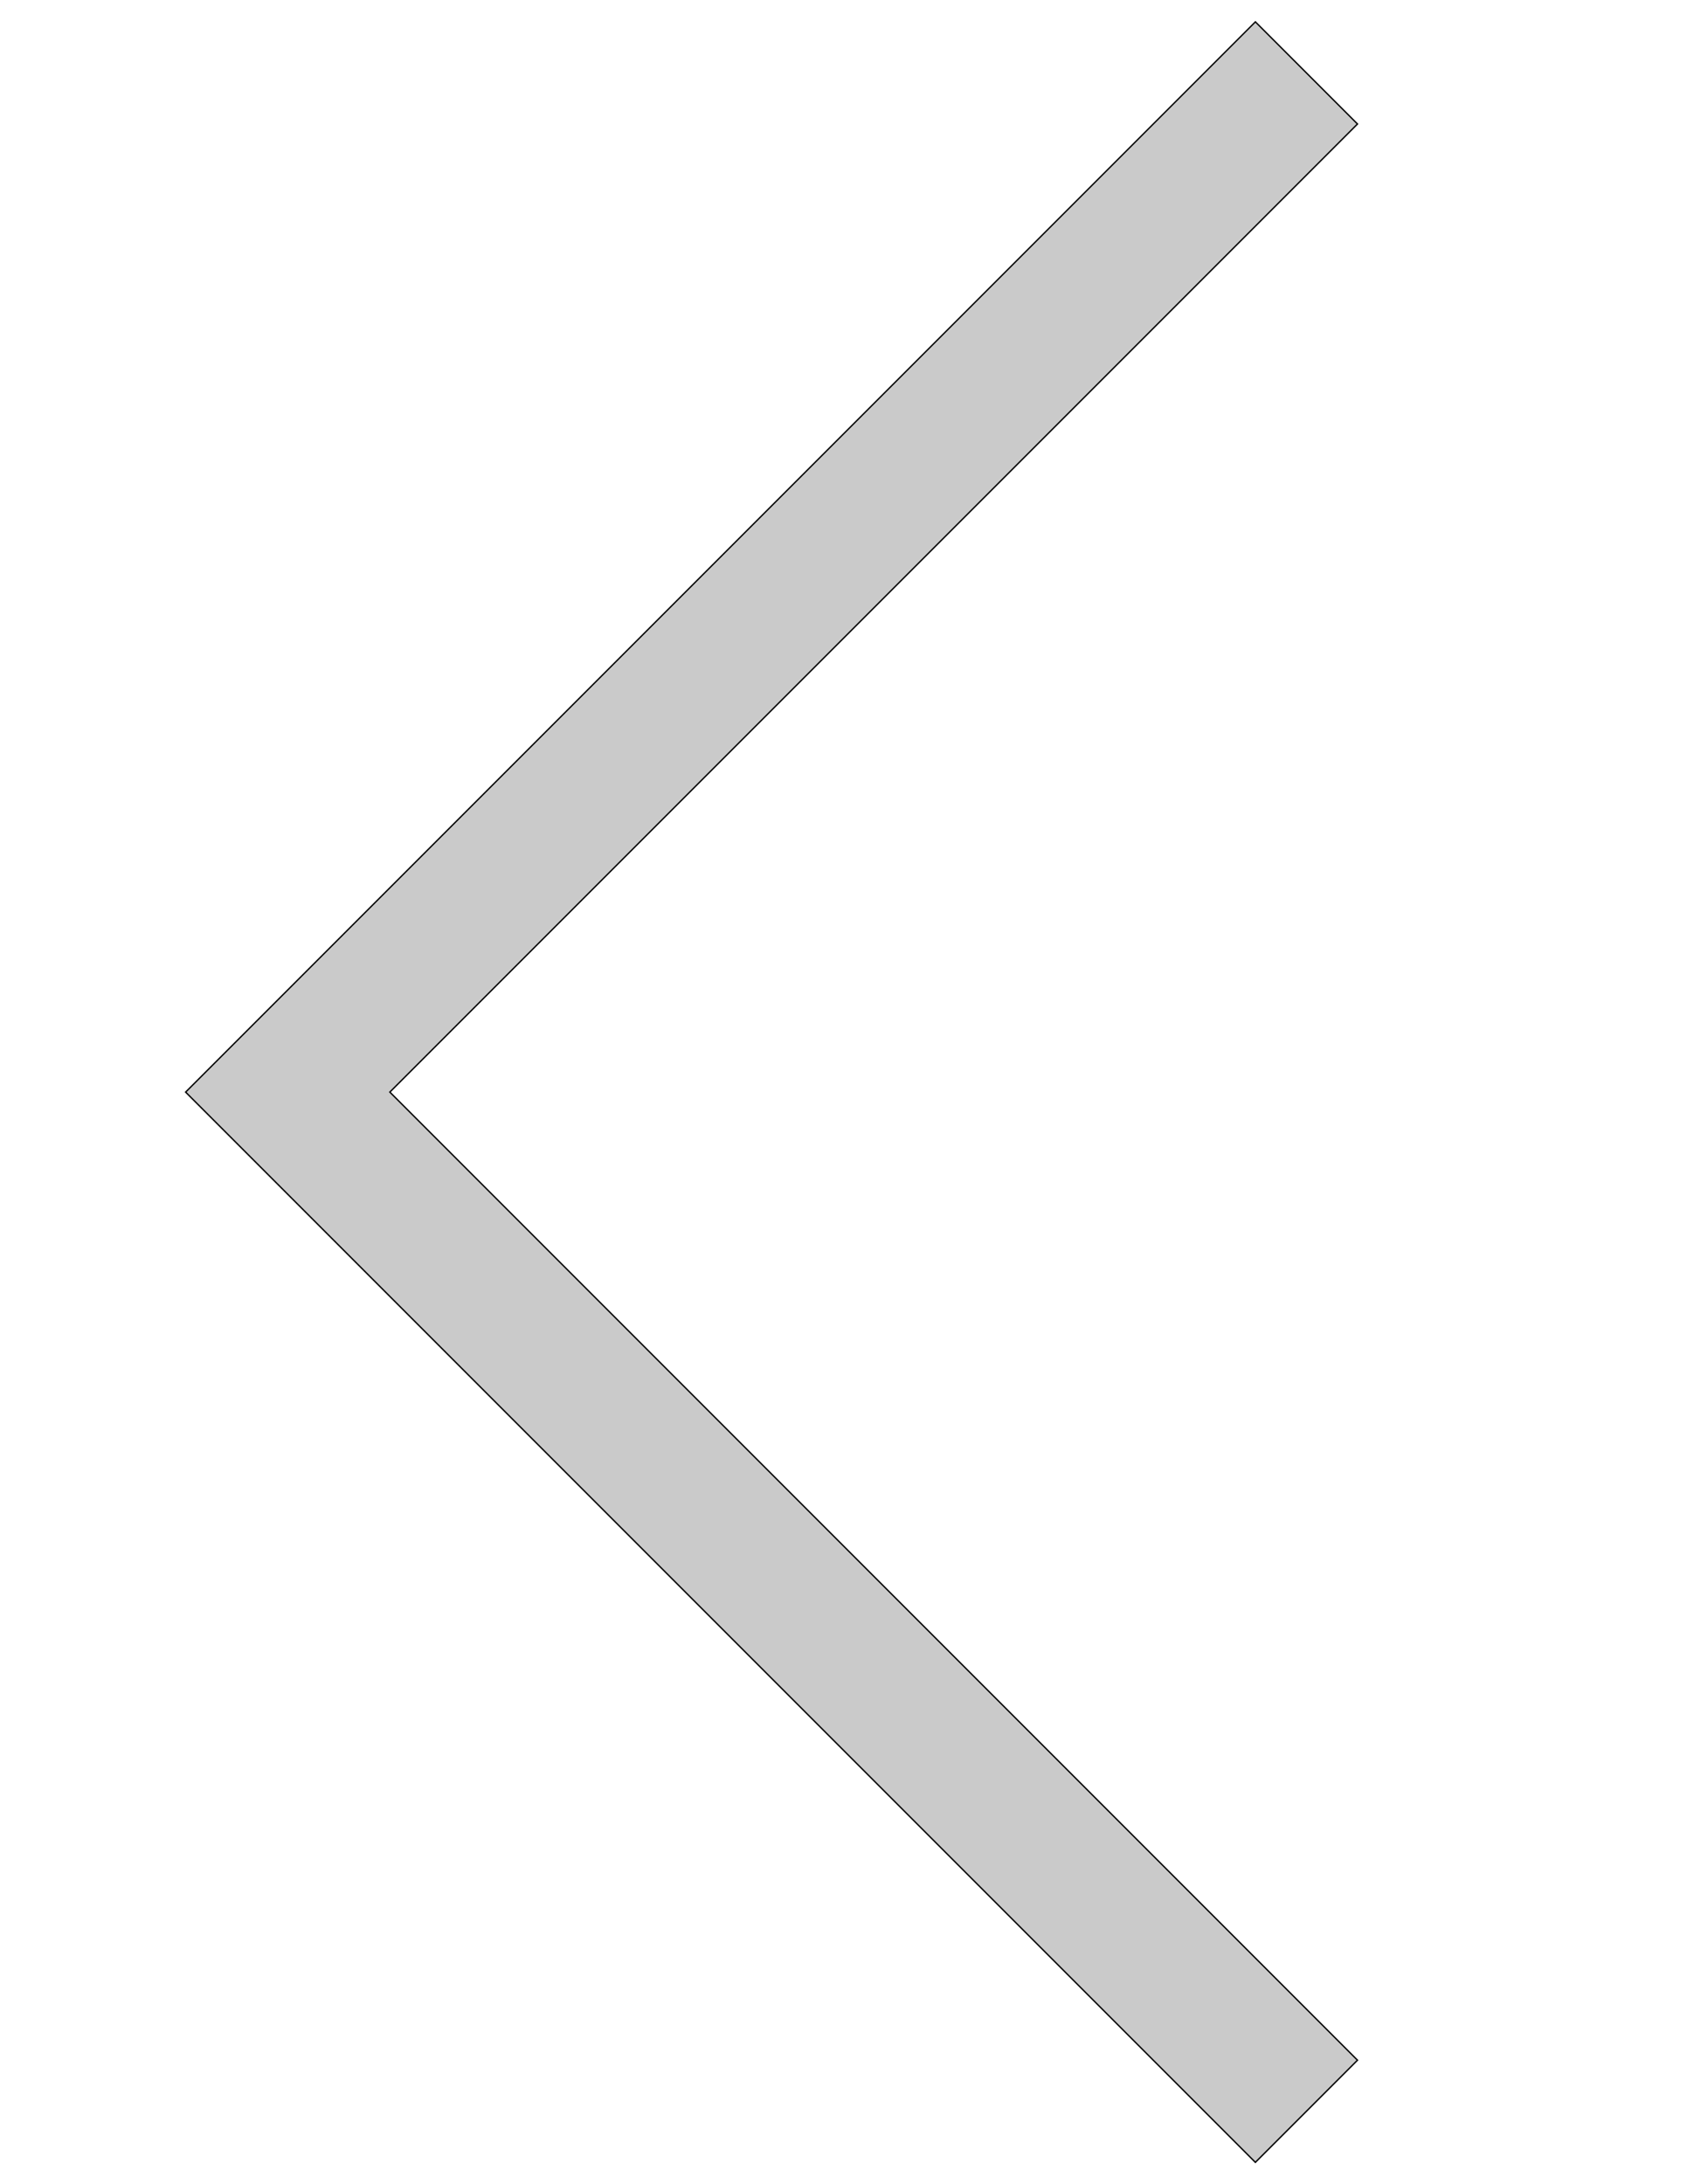 <?xml version="1.0" encoding="utf-8"?>
<!-- Generator: Adobe Illustrator 15.0.0, SVG Export Plug-In . SVG Version: 6.00 Build 0)  -->
<!DOCTYPE svg PUBLIC "-//W3C//DTD SVG 1.1//EN" "http://www.w3.org/Graphics/SVG/1.1/DTD/svg11.dtd">
<svg version="1.1" id="Camada_1" xmlns="http://www.w3.org/2000/svg" xmlns:xlink="http://www.w3.org/1999/xlink" x="0px" y="0px"
	 width="612px" height="792px" viewBox="0 0 612 792" enable-background="new 0 0 612 792" xml:space="preserve">
<path fill="#CACACA" stroke="#000000" stroke-width="0.5" stroke-miterlimit="10" d="M67.338,396L455.418,7.92l37.044,37.044
	L141.426,396l351.036,351.036l-37.044,37.044L67.338,396L67.338,396L67.338,396z"/>
</svg>
